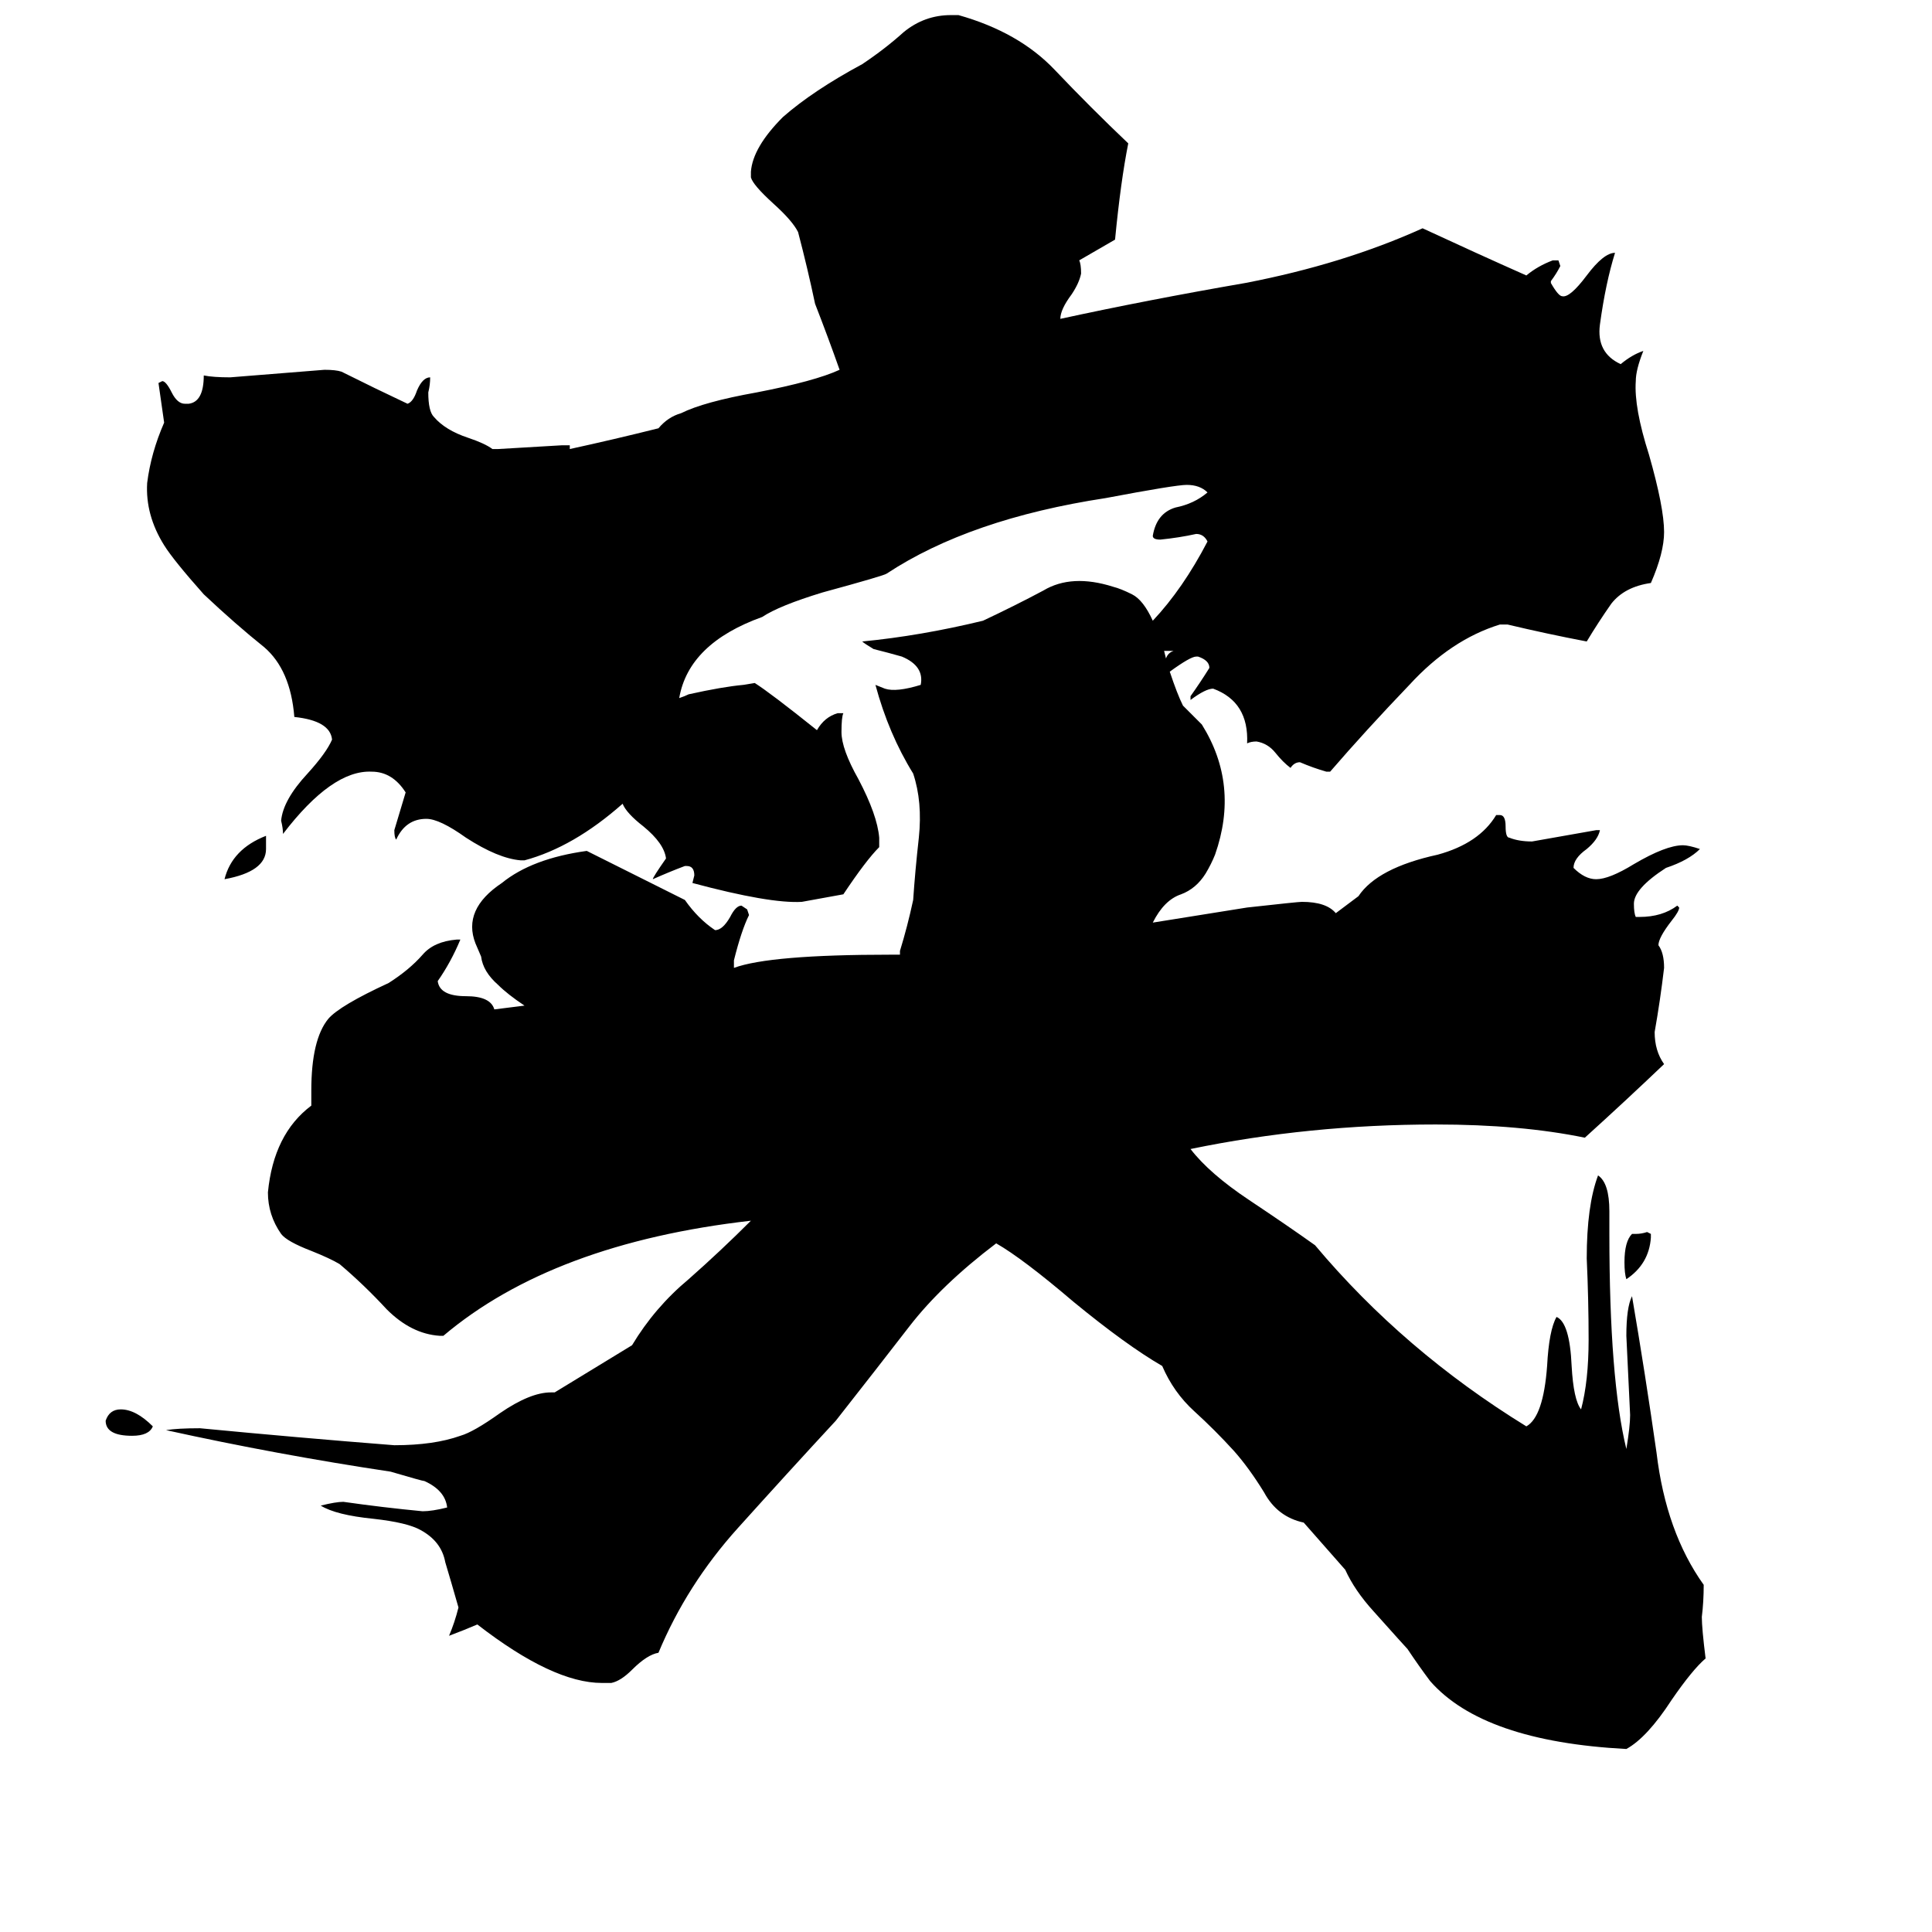 <svg xmlns="http://www.w3.org/2000/svg" viewBox="0 -800 1024 1024">
	<path fill="#000000" d="M119 -334Q123 -350 141 -357V-350Q141 -338 119 -334ZM875 -146V-144Q874 -130 862 -122Q861 -125 861 -131Q861 -142 865 -146H867Q870 -146 873 -147ZM81 -44Q79 -39 70 -39Q56 -39 56 -47Q58 -53 64 -53Q72 -53 81 -44ZM620 -444Q624 -432 627 -426Q632 -421 637 -416Q657 -384 644 -347Q642 -342 639 -337Q634 -329 626 -326Q617 -323 611 -311Q636 -315 661 -319Q688 -322 690 -322Q703 -322 708 -316L720 -325Q730 -340 762 -347Q784 -353 793 -368H795Q798 -368 798 -362Q798 -356 800 -356Q805 -354 812 -354Q829 -357 846 -360H848Q847 -355 841 -350Q834 -345 834 -340Q840 -334 846 -334Q853 -334 866 -342Q883 -352 892 -352Q895 -352 901 -350Q895 -344 883 -340Q866 -329 866 -321Q866 -316 867 -314H869Q881 -314 889 -320L890 -319Q890 -317 886 -312Q879 -303 879 -299Q882 -295 882 -287Q880 -270 877 -253Q877 -243 882 -236Q861 -216 840 -197Q806 -204 761 -204Q694 -204 631 -191Q641 -178 662 -164Q683 -150 697 -140Q744 -84 809 -44Q818 -49 820 -76Q821 -95 825 -102Q832 -99 833 -76Q834 -58 838 -53Q842 -68 842 -90Q842 -111 841 -133Q841 -161 847 -177Q853 -173 853 -158V-146Q853 -69 862 -32Q864 -44 864 -50Q863 -71 862 -92Q862 -107 865 -113Q872 -72 878 -30Q883 12 903 40Q903 49 902 57Q902 63 904 79Q897 85 886 101Q873 121 862 127Q786 123 758 91Q752 83 746 74Q745 73 728 54Q718 43 713 32L691 7Q677 4 670 -9Q662 -22 654 -31Q644 -42 633 -52Q622 -62 616 -76Q597 -87 569 -110Q542 -133 528 -141Q499 -119 482 -97Q465 -75 443 -47Q418 -20 391 10Q364 40 349 76Q343 77 335 85Q329 91 324 92H319Q293 92 253 61Q246 64 238 67Q241 60 243 52Q239 38 236 28Q234 17 223 11Q216 7 198 5Q178 3 170 -2Q178 -4 182 -4Q203 -1 224 1Q229 1 237 -1Q236 -10 225 -15Q224 -15 207 -20Q147 -29 88 -42Q94 -43 106 -43Q158 -38 209 -34Q230 -34 244 -39Q251 -41 265 -51Q281 -62 292 -62H294L335 -87Q347 -107 365 -122Q382 -137 398 -153Q293 -141 235 -92H233Q218 -93 205 -106Q193 -119 180 -130Q175 -133 165 -137Q152 -142 149 -146Q142 -156 142 -168Q145 -199 165 -214V-222Q165 -249 174 -260Q180 -267 206 -279Q217 -286 224 -294Q230 -301 242 -302H244Q239 -290 232 -280Q233 -272 247 -272Q260 -272 262 -265L278 -267Q269 -273 264 -278Q256 -285 255 -293L252 -300Q245 -318 266 -332Q282 -345 311 -349Q337 -336 363 -323Q370 -313 379 -307Q383 -307 387 -314Q390 -320 393 -320L396 -318L397 -315Q393 -307 389 -291V-287Q408 -294 472 -294H477V-296Q481 -309 484 -323Q485 -338 487 -356Q489 -375 484 -390Q471 -411 464 -437L469 -435Q475 -433 488 -437Q490 -447 478 -452Q471 -454 463 -456Q458 -459 457 -460Q488 -463 521 -471Q538 -479 553 -487Q568 -496 590 -489Q594 -488 600 -485Q606 -482 611 -471Q627 -488 640 -513Q638 -517 634 -517Q625 -515 615 -514Q611 -514 611 -516Q613 -528 623 -531Q633 -533 640 -539Q636 -543 629 -543Q623 -543 586 -536Q514 -525 470 -496Q469 -495 436 -486Q413 -479 404 -473Q365 -459 360 -430Q363 -431 365 -432Q383 -436 394 -437L400 -438Q408 -433 433 -413Q437 -420 444 -422H447Q446 -420 446 -412Q446 -403 455 -387Q465 -368 466 -356V-351Q459 -344 447 -326Q436 -324 425 -322Q408 -321 367 -332L368 -336Q368 -341 364 -341H363Q355 -338 346 -334Q346 -335 353 -345Q352 -353 341 -362Q332 -369 330 -374Q304 -351 278 -344H276Q264 -345 247 -356Q233 -366 226 -366Q215 -366 210 -355Q209 -356 209 -360Q212 -370 215 -380Q208 -391 197 -391Q176 -392 150 -358Q150 -361 149 -365Q150 -376 163 -390Q173 -401 176 -408Q175 -418 156 -420Q154 -445 140 -457Q125 -469 108 -485Q92 -503 87 -511Q77 -527 78 -544Q80 -560 87 -576L84 -597L86 -598Q88 -598 91 -592Q94 -586 98 -586H100Q108 -587 108 -601Q113 -600 122 -600Q147 -602 172 -604Q178 -604 181 -603Q199 -594 216 -586Q219 -587 221 -593Q224 -600 228 -600Q228 -596 227 -592Q227 -582 230 -579Q236 -572 248 -568Q257 -565 261 -562H264Q281 -563 298 -564H302V-562Q325 -567 349 -573Q354 -579 361 -581Q373 -587 401 -592Q432 -598 445 -604Q439 -621 432 -639Q428 -658 423 -677Q420 -683 410 -692Q399 -702 398 -706V-709Q399 -722 415 -738Q431 -752 457 -766Q469 -774 479 -783Q490 -792 504 -792H508Q540 -783 559 -763Q578 -743 598 -724Q594 -704 591 -673L572 -662Q573 -660 573 -655Q572 -650 568 -644Q562 -636 562 -631Q608 -641 660 -650Q712 -660 754 -679Q782 -666 809 -654Q815 -659 823 -662H826L827 -659Q825 -655 822 -651V-650Q826 -643 828 -643Q832 -642 841 -654Q850 -666 856 -666Q851 -650 848 -628Q846 -613 859 -607Q865 -612 871 -614Q867 -604 867 -598Q866 -584 874 -559Q882 -531 882 -518Q882 -507 875 -491Q861 -489 854 -480Q847 -470 841 -460Q820 -464 799 -469H795Q769 -461 747 -437Q724 -413 705 -391H703Q696 -393 689 -396Q686 -396 684 -393Q680 -396 676 -401Q672 -406 666 -407Q663 -407 661 -406Q662 -428 643 -435Q639 -435 631 -429V-431Q636 -438 641 -446Q641 -450 635 -452H634Q631 -452 620 -444ZM618 -451Q619 -454 622 -455H617Z"/>
</svg>